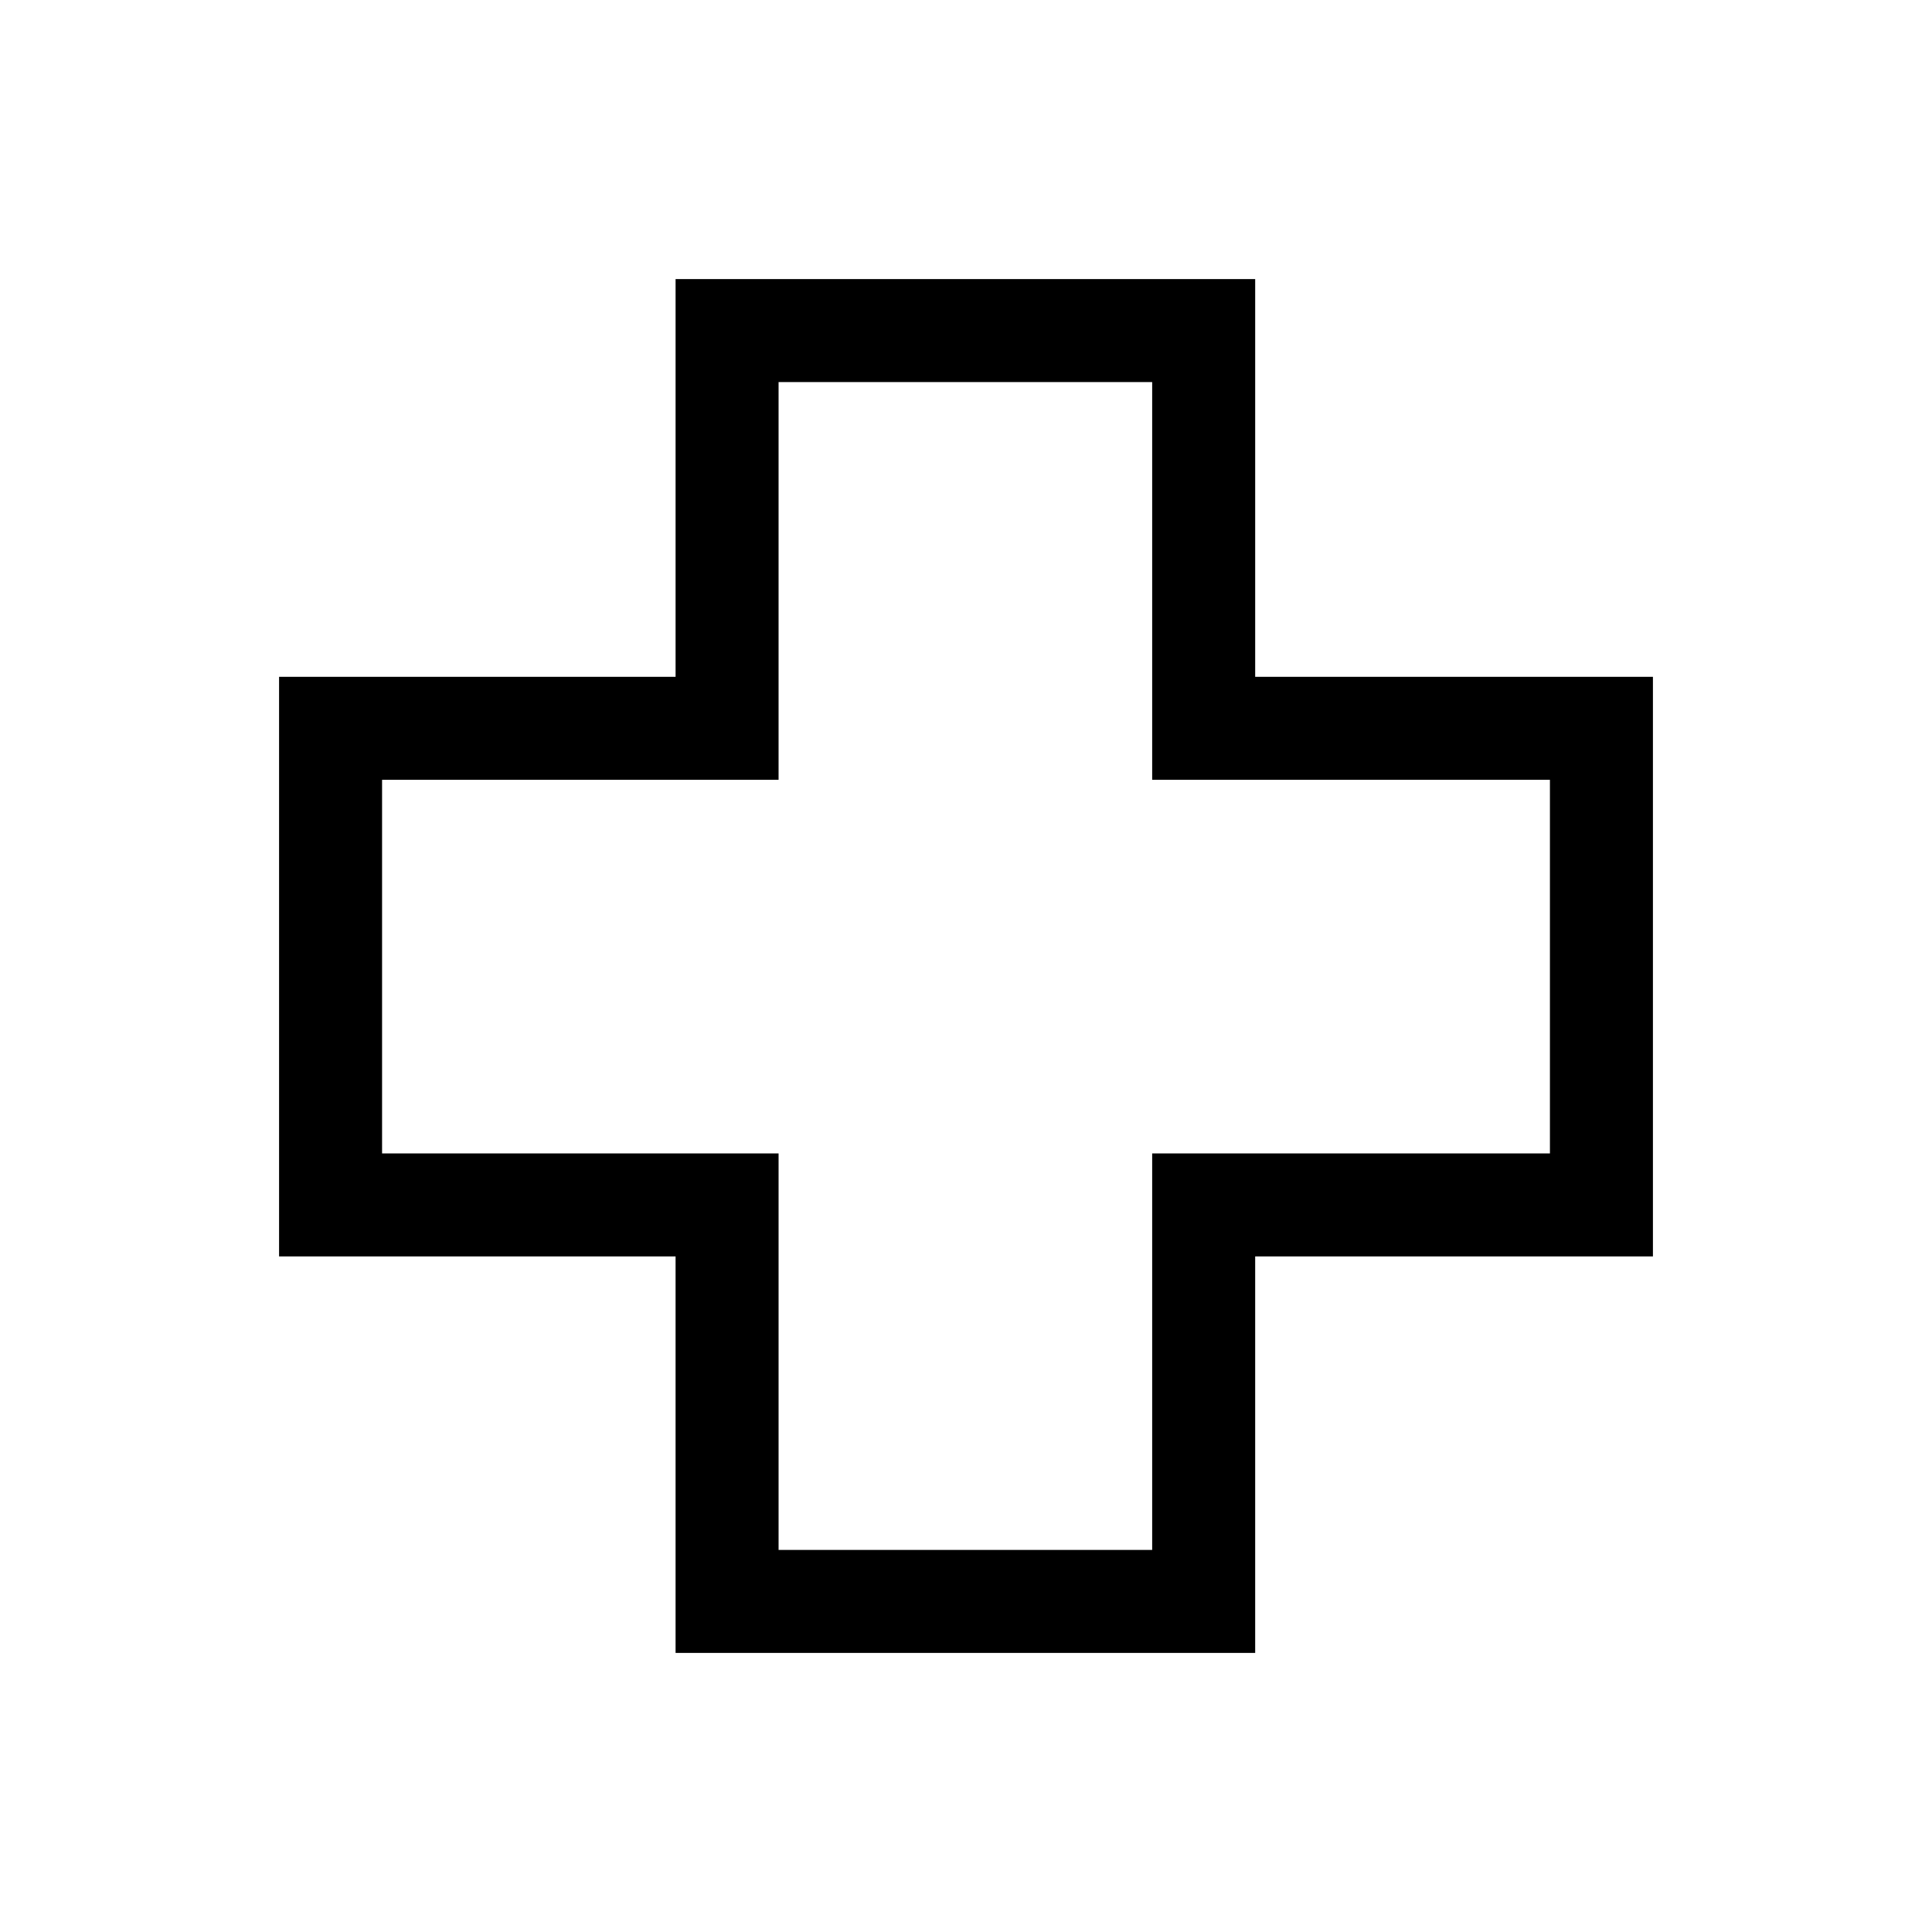 <svg xmlns="http://www.w3.org/2000/svg" height="40" viewBox="0 -960 960 960" width="40"><path d="M335.69-138.67v-197.02H138.67v-288h197.02v-197.64h288v197.64h197.64v288H623.69v197.02h-288Zm51.18-51.18h185.64v-197.02h197.64v-185.64H572.51v-197.64H386.87v197.64H189.85v185.64h197.02v197.02ZM480-480Z"/></svg>